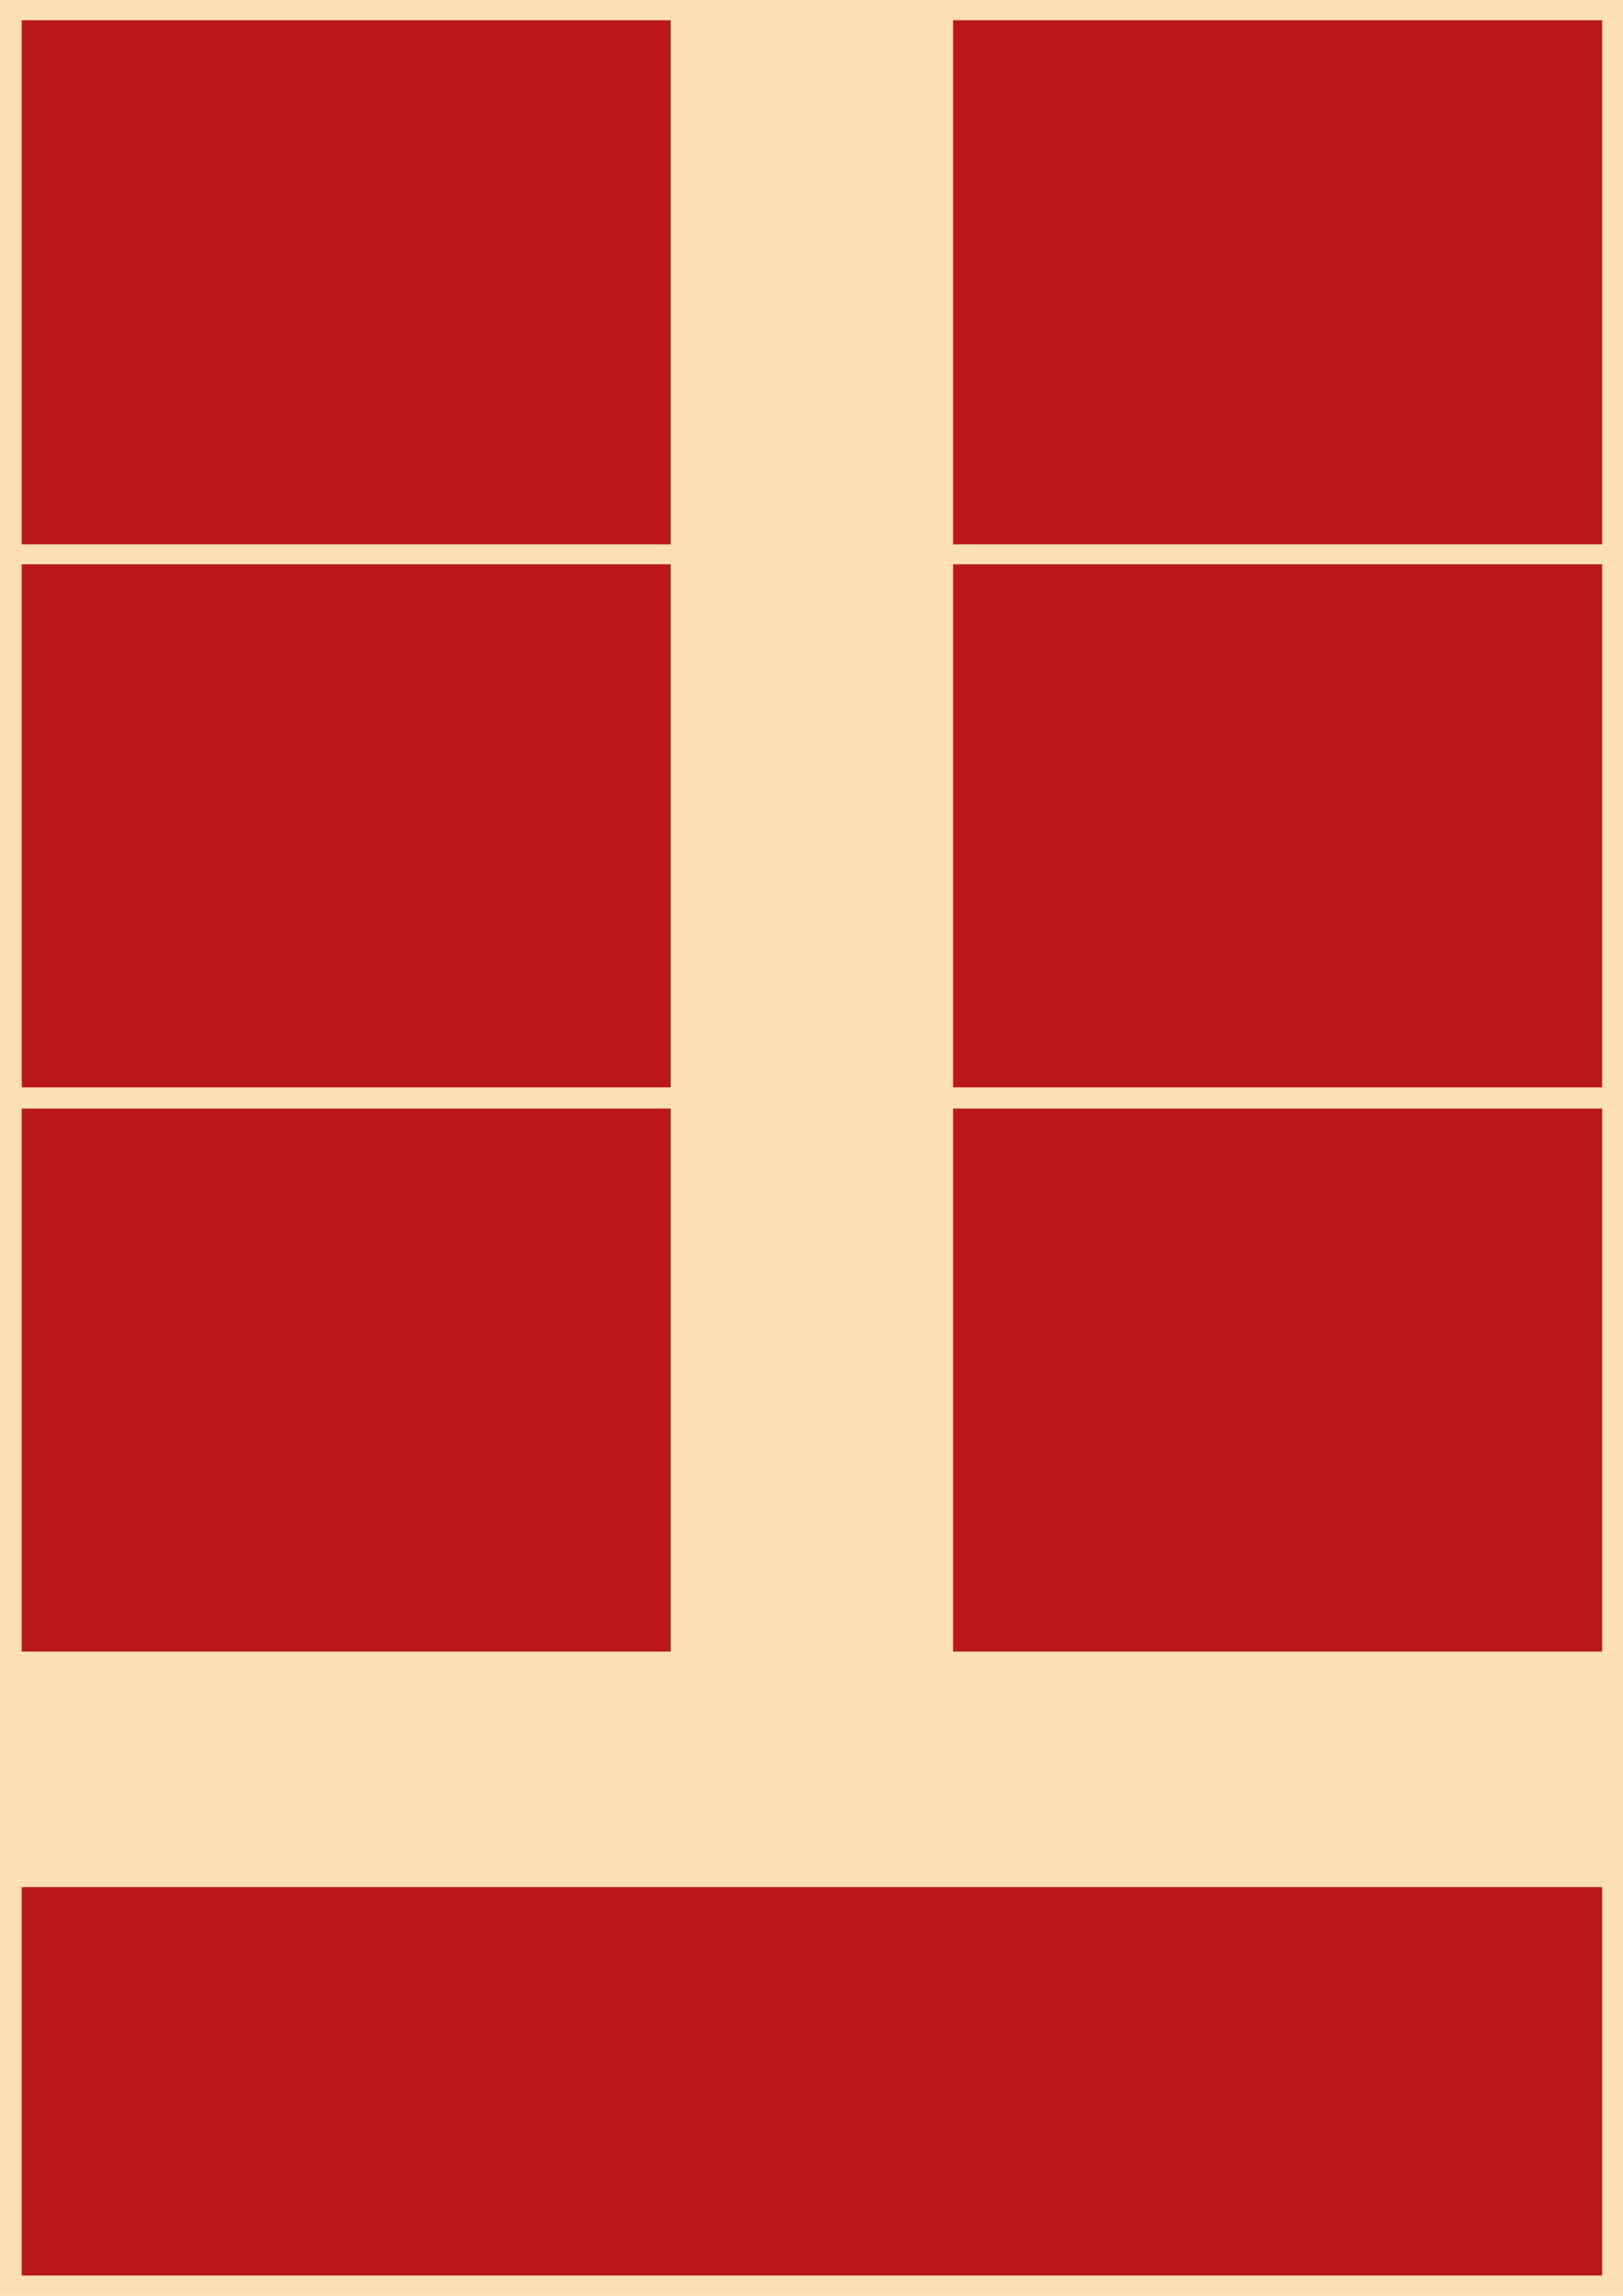 <?xml version="1.0" encoding="utf-8"?>
<!-- Generator: Adobe Illustrator 16.0.0, SVG Export Plug-In . SVG Version: 6.00 Build 0)  -->
<!DOCTYPE svg PUBLIC "-//W3C//DTD SVG 1.1//EN" "http://www.w3.org/Graphics/SVG/1.1/DTD/svg11.dtd">
<svg version="1.1" xmlns="http://www.w3.org/2000/svg" xmlns:xlink="http://www.w3.org/1999/xlink" x="0px" y="0px"
	 width="595.28px" height="841.89px" viewBox="0 0 595.28 841.89" enable-background="new 0 0 595.28 841.89" xml:space="preserve">
<g id="background">
	<rect id="background_1_" fill="#FDDFB5" width="595.28" height="841.89"/>
</g>
<g id="objects">
	<rect id="shop-7" x="8" y="7.5" fill="#BA1818" width="237.854" height="191.993"/>
	<rect id="shop-6" x="349.722" y="7.5" fill="#BA1818" width="237.854" height="191.993"/>
	<rect id="shop-5" x="349.722" y="206.88" fill="#BA1818" width="237.854" height="191.993"/>
	<rect id="shop-4" x="8" y="206.88" fill="#BA1818" width="237.854" height="191.993"/>
	<rect id="shop-3" x="8" y="406.349" fill="#BA1818" width="237.854" height="199.375"/>
	<rect id="shop-2" x="349.722" y="406.349" fill="#BA1818" width="237.854" height="199.375"/>
	<rect id="shop-1" x="8" y="692.117" fill="#BA1818" width="579.576" height="142.272"/>
</g>
<g id="static">
</g>
</svg>
